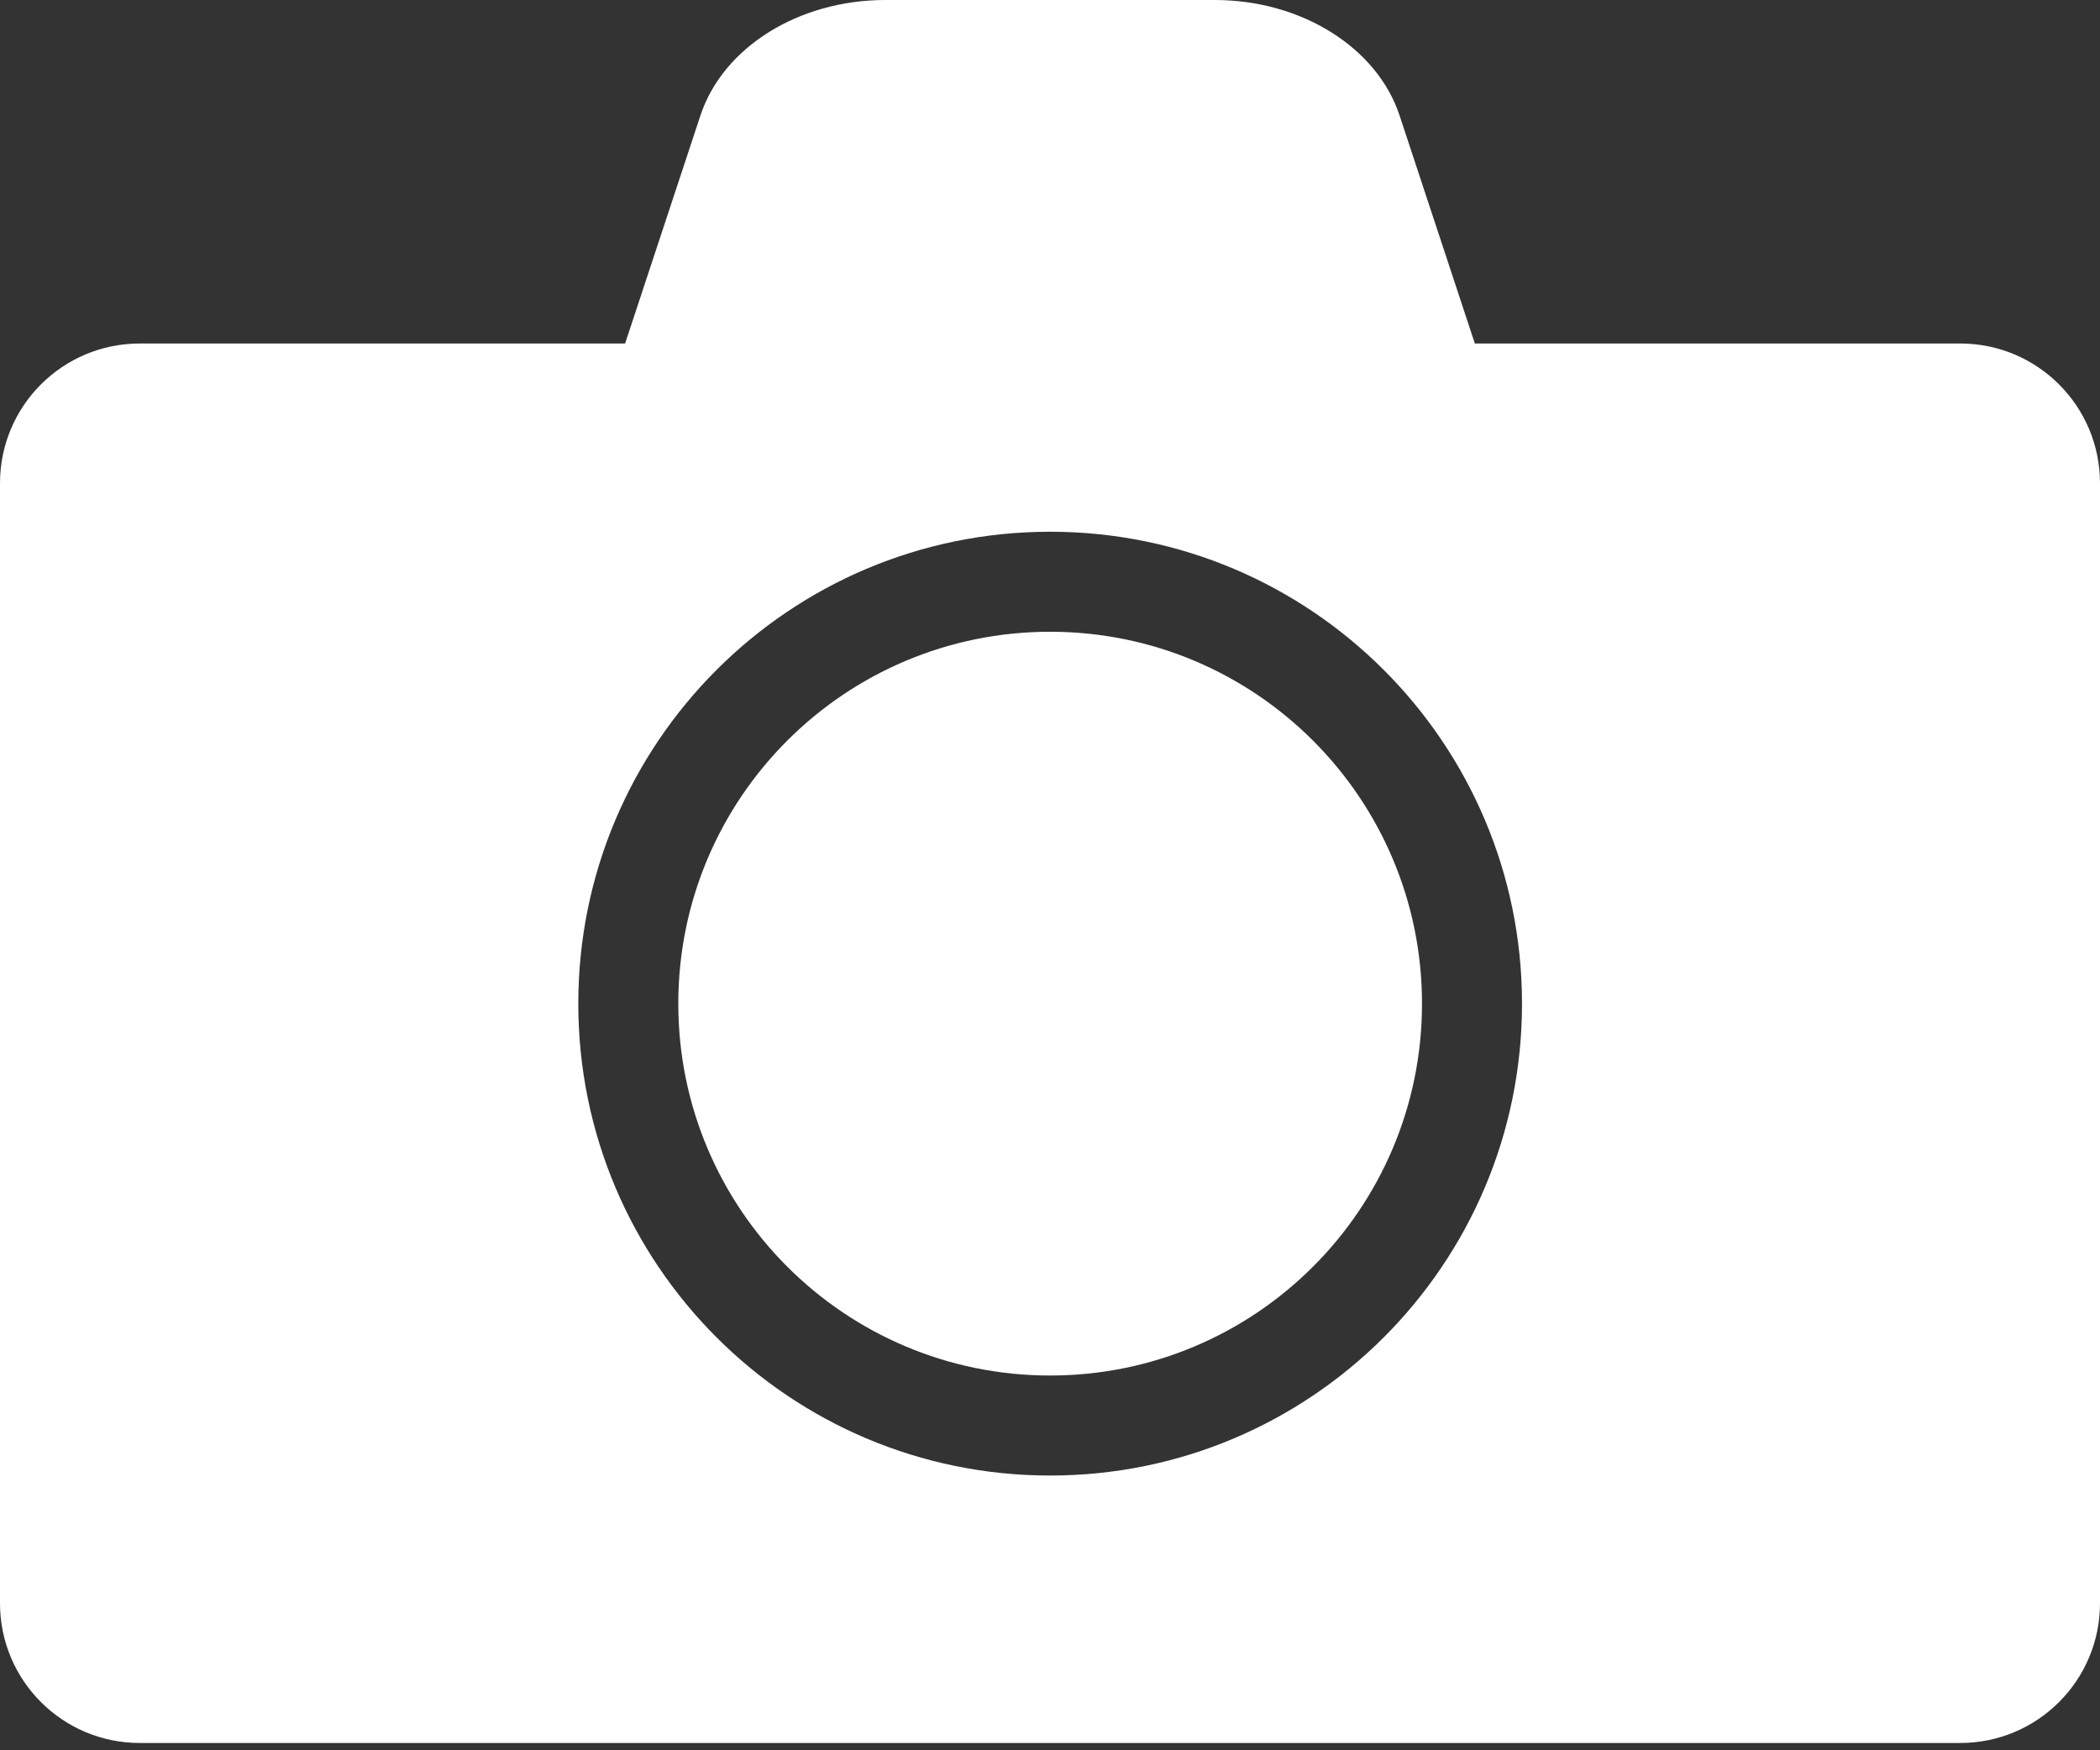 <svg width="42" height="35" viewBox="0 0 42 35" fill="none" xmlns="http://www.w3.org/2000/svg">
<rect x="0" y="0" width="42" height="35" fill="#333333" stroke="none"/>
<g id="camera">
<path id="Exclude" fill-rule="evenodd" clip-rule="evenodd" d="M29.497 6.869H39.205C40.749 6.869 42 8.12 42 9.664V32.059C42 33.603 40.749 34.854 39.205 34.854H2.795C1.25 34.854 -6.10352e-05 33.603 -6.10352e-05 32.059V9.664C-6.10352e-05 8.12 1.25 6.869 2.795 6.869H12.502L14.007 2.314C14.456 0.948 15.972 0 17.704 0H24.296C26.025 0 27.544 0.948 27.993 2.314L29.497 6.869ZM13.566 20.07C13.566 15.962 16.895 12.633 21.003 12.633C25.11 12.633 28.44 15.962 28.44 20.07C28.44 24.177 25.11 27.506 21.003 27.506C16.895 27.506 13.566 24.177 13.566 20.07ZM21.003 10.633C15.791 10.633 11.566 14.858 11.566 20.07C11.566 25.281 15.791 29.506 21.003 29.506C26.215 29.506 30.44 25.281 30.44 20.07C30.44 14.858 26.215 10.633 21.003 10.633Z" fill="white"/>
</g>
</svg>
